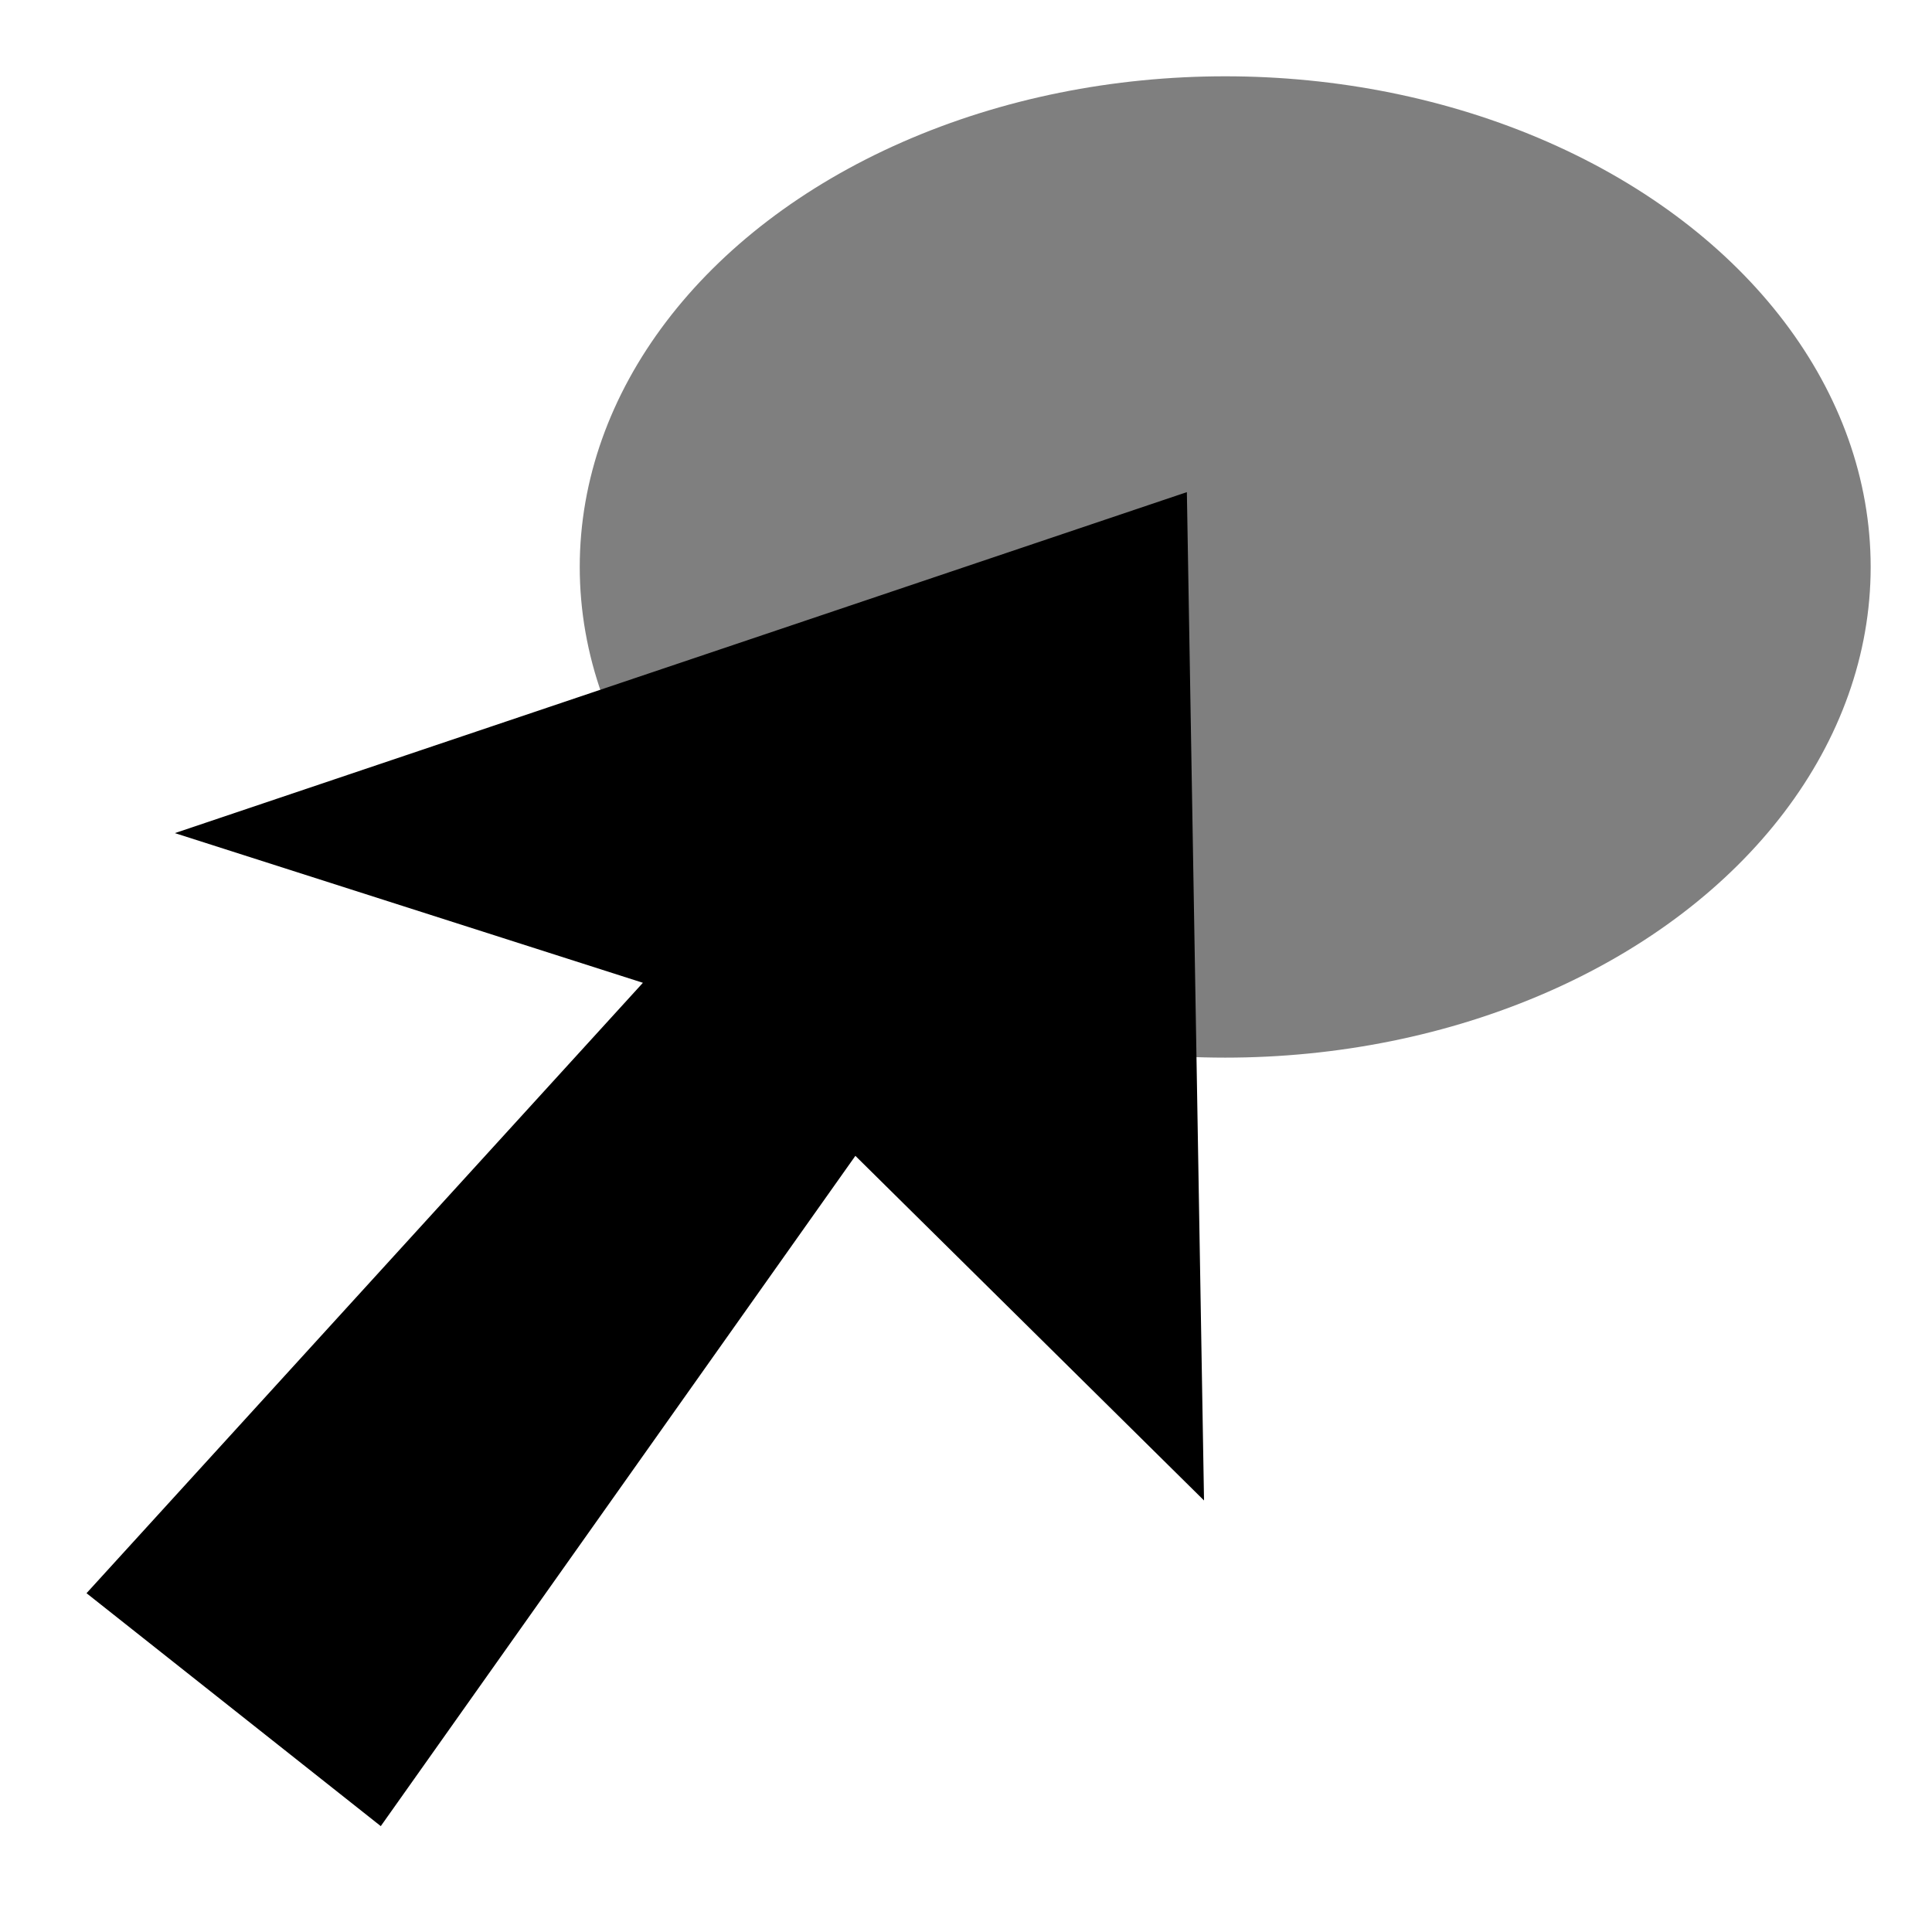 <svg xmlns="http://www.w3.org/2000/svg" width="20" height="20" viewBox="0 0 5.292 5.292"><path d="M.237 4.364l1.524-1.672-1.282-.41 2.772-.934.047 2.762-.955-.944-1.3 1.836z"/><ellipse cx="3.356" cy="1.553" rx="1.768" ry="1.344" opacity=".5"/></svg>